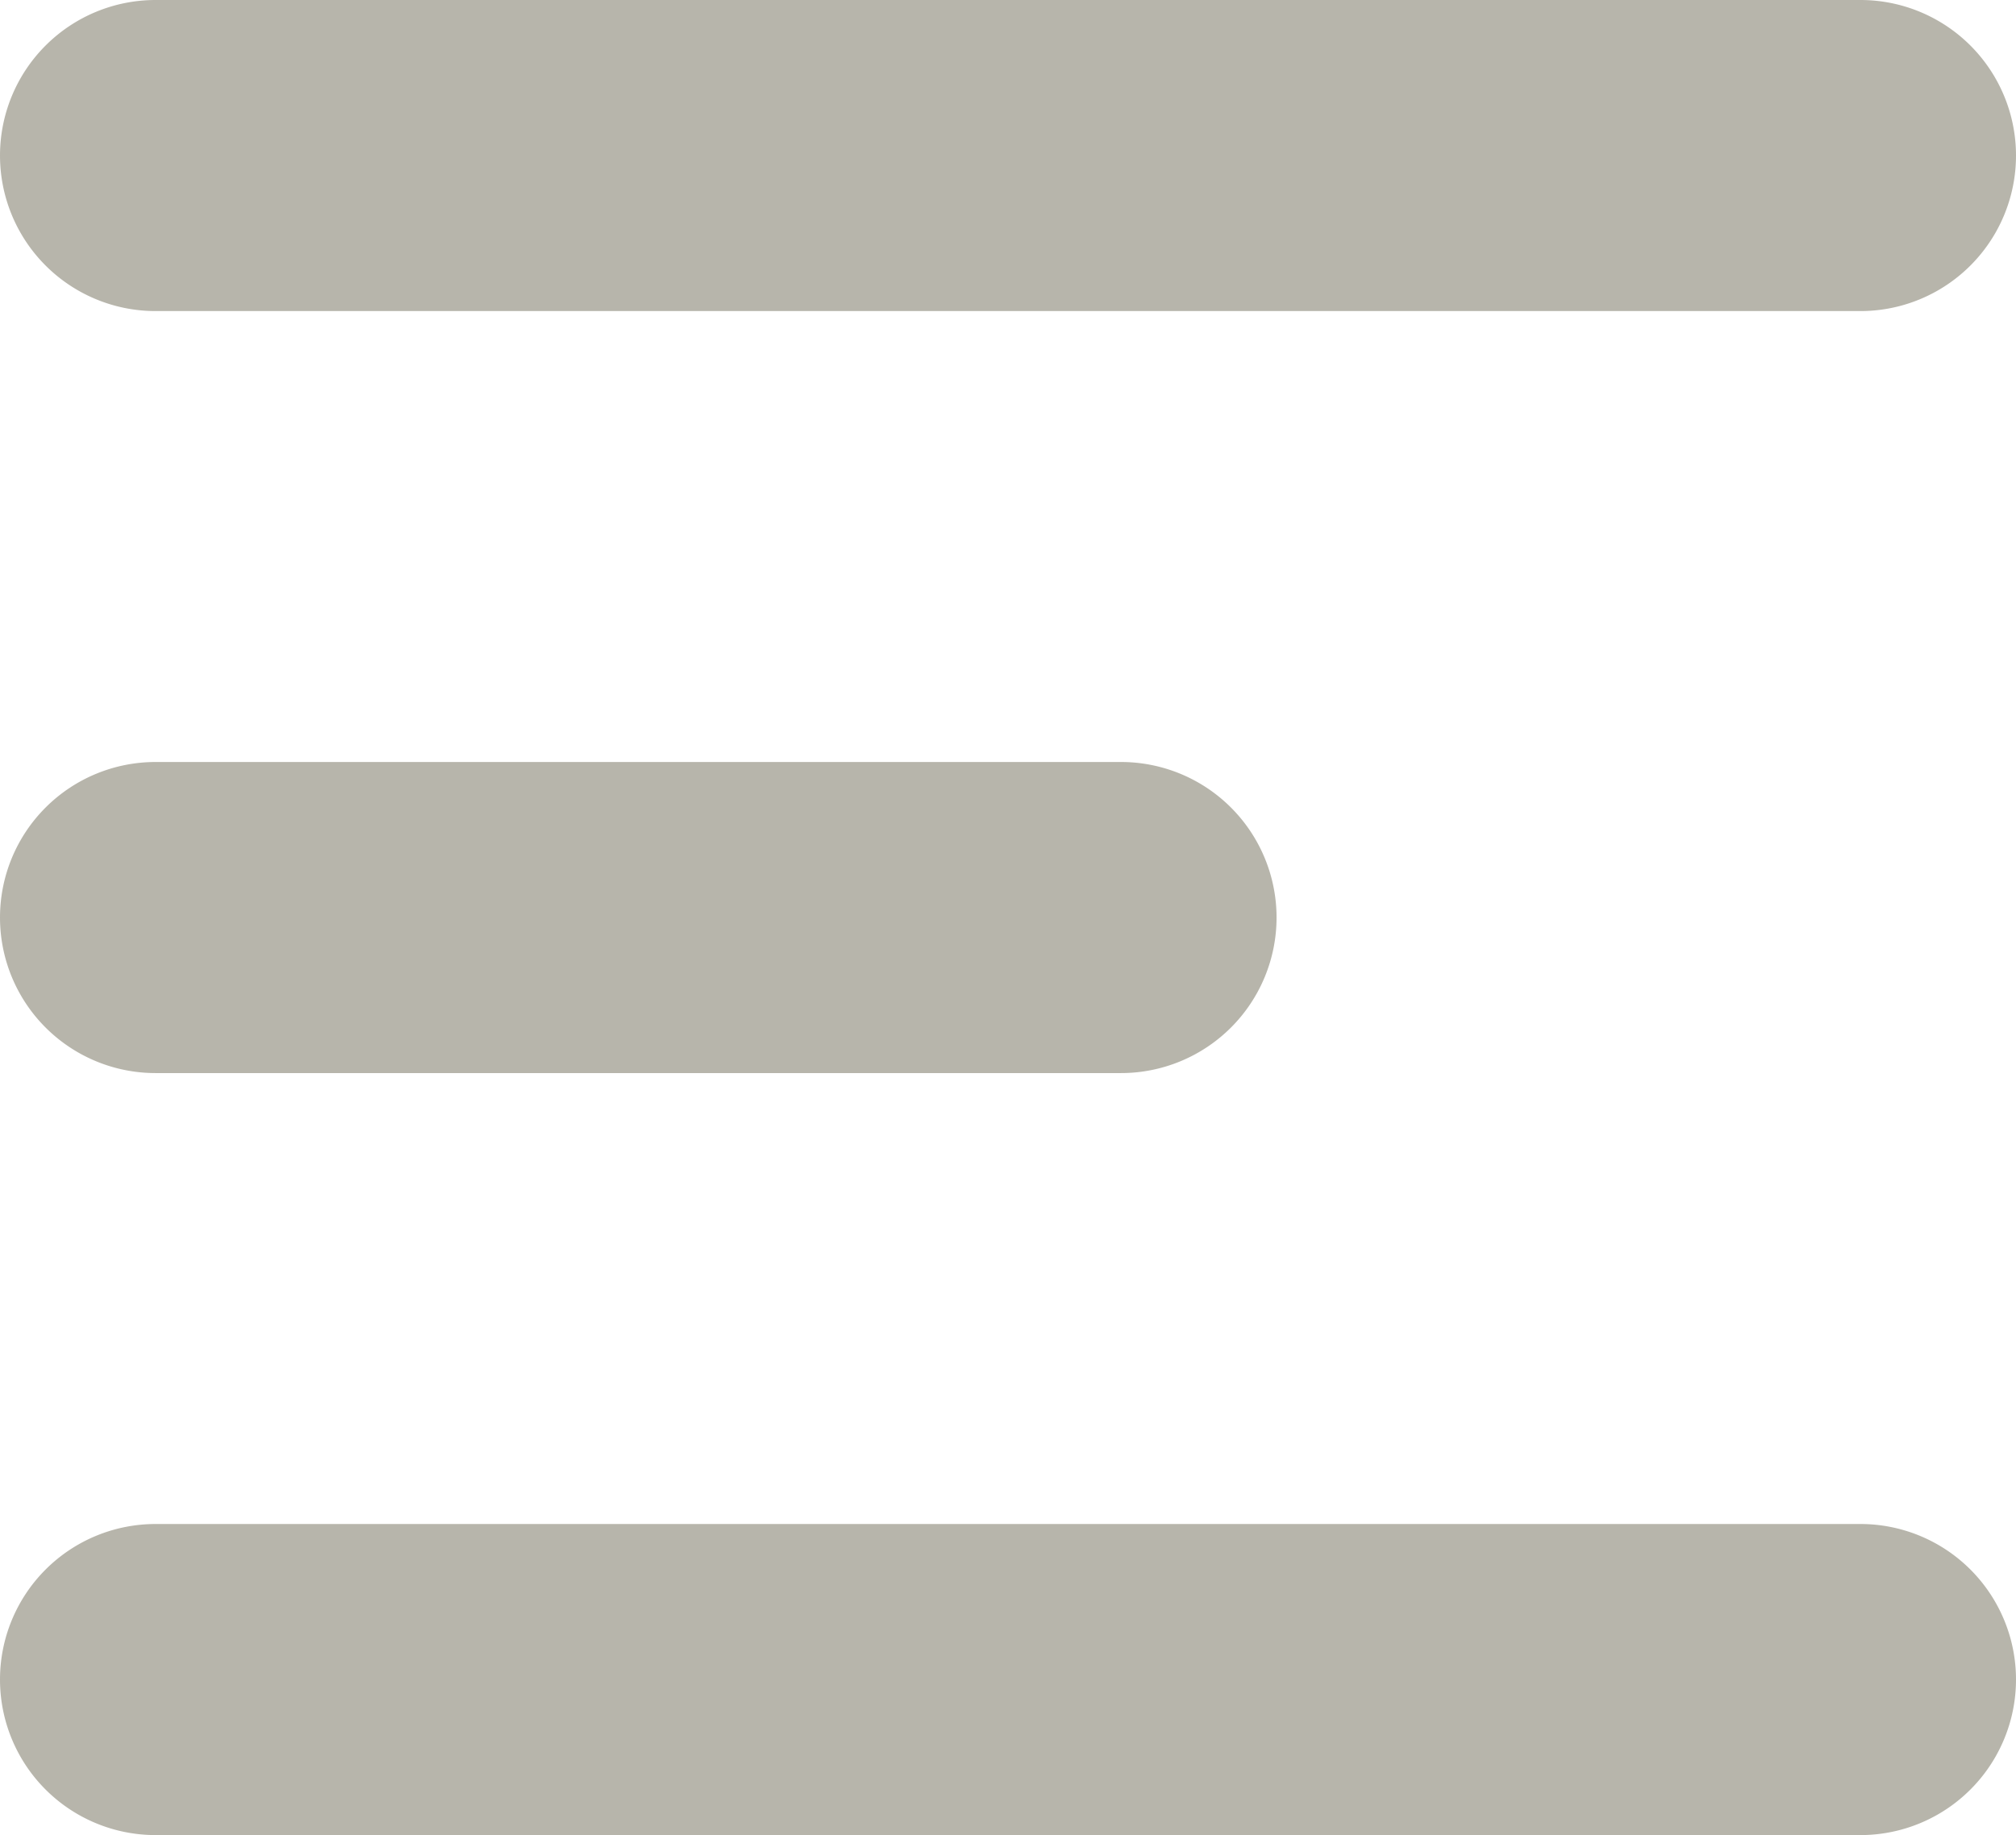 <svg xmlns="http://www.w3.org/2000/svg" width="64.795" height="58.992" viewBox="0 0 64.795 58.992">
  <g id="Hamburger_menu" data-name="Hamburger menu" transform="translate(-76.471 -107.672)">
    <path id="Ligne_79" data-name="Ligne 79" d="M54.795,5H0A5,5,0,0,1-5,0,5,5,0,0,1,0-5H54.795a5,5,0,0,1,5,5A5,5,0,0,1,54.795,5Z" transform="translate(81.471 112.672)" fill="#b7b5ab"/>
    <path id="Ligne_80" data-name="Ligne 80" d="M31.029,5H0A5,5,0,0,1-5,0,5,5,0,0,1,0-5H31.029a5,5,0,0,1,5,5A5,5,0,0,1,31.029,5Z" transform="translate(81.471 137.168)" fill="#b7b5ab"/>
    <path id="Ligne_81" data-name="Ligne 81" d="M54.795,5H0A5,5,0,0,1-5,0,5,5,0,0,1,0-5H54.795a5,5,0,0,1,5,5A5,5,0,0,1,54.795,5Z" transform="translate(81.471 161.664)" fill="#b7b5ab"/>
  </g>
</svg>
